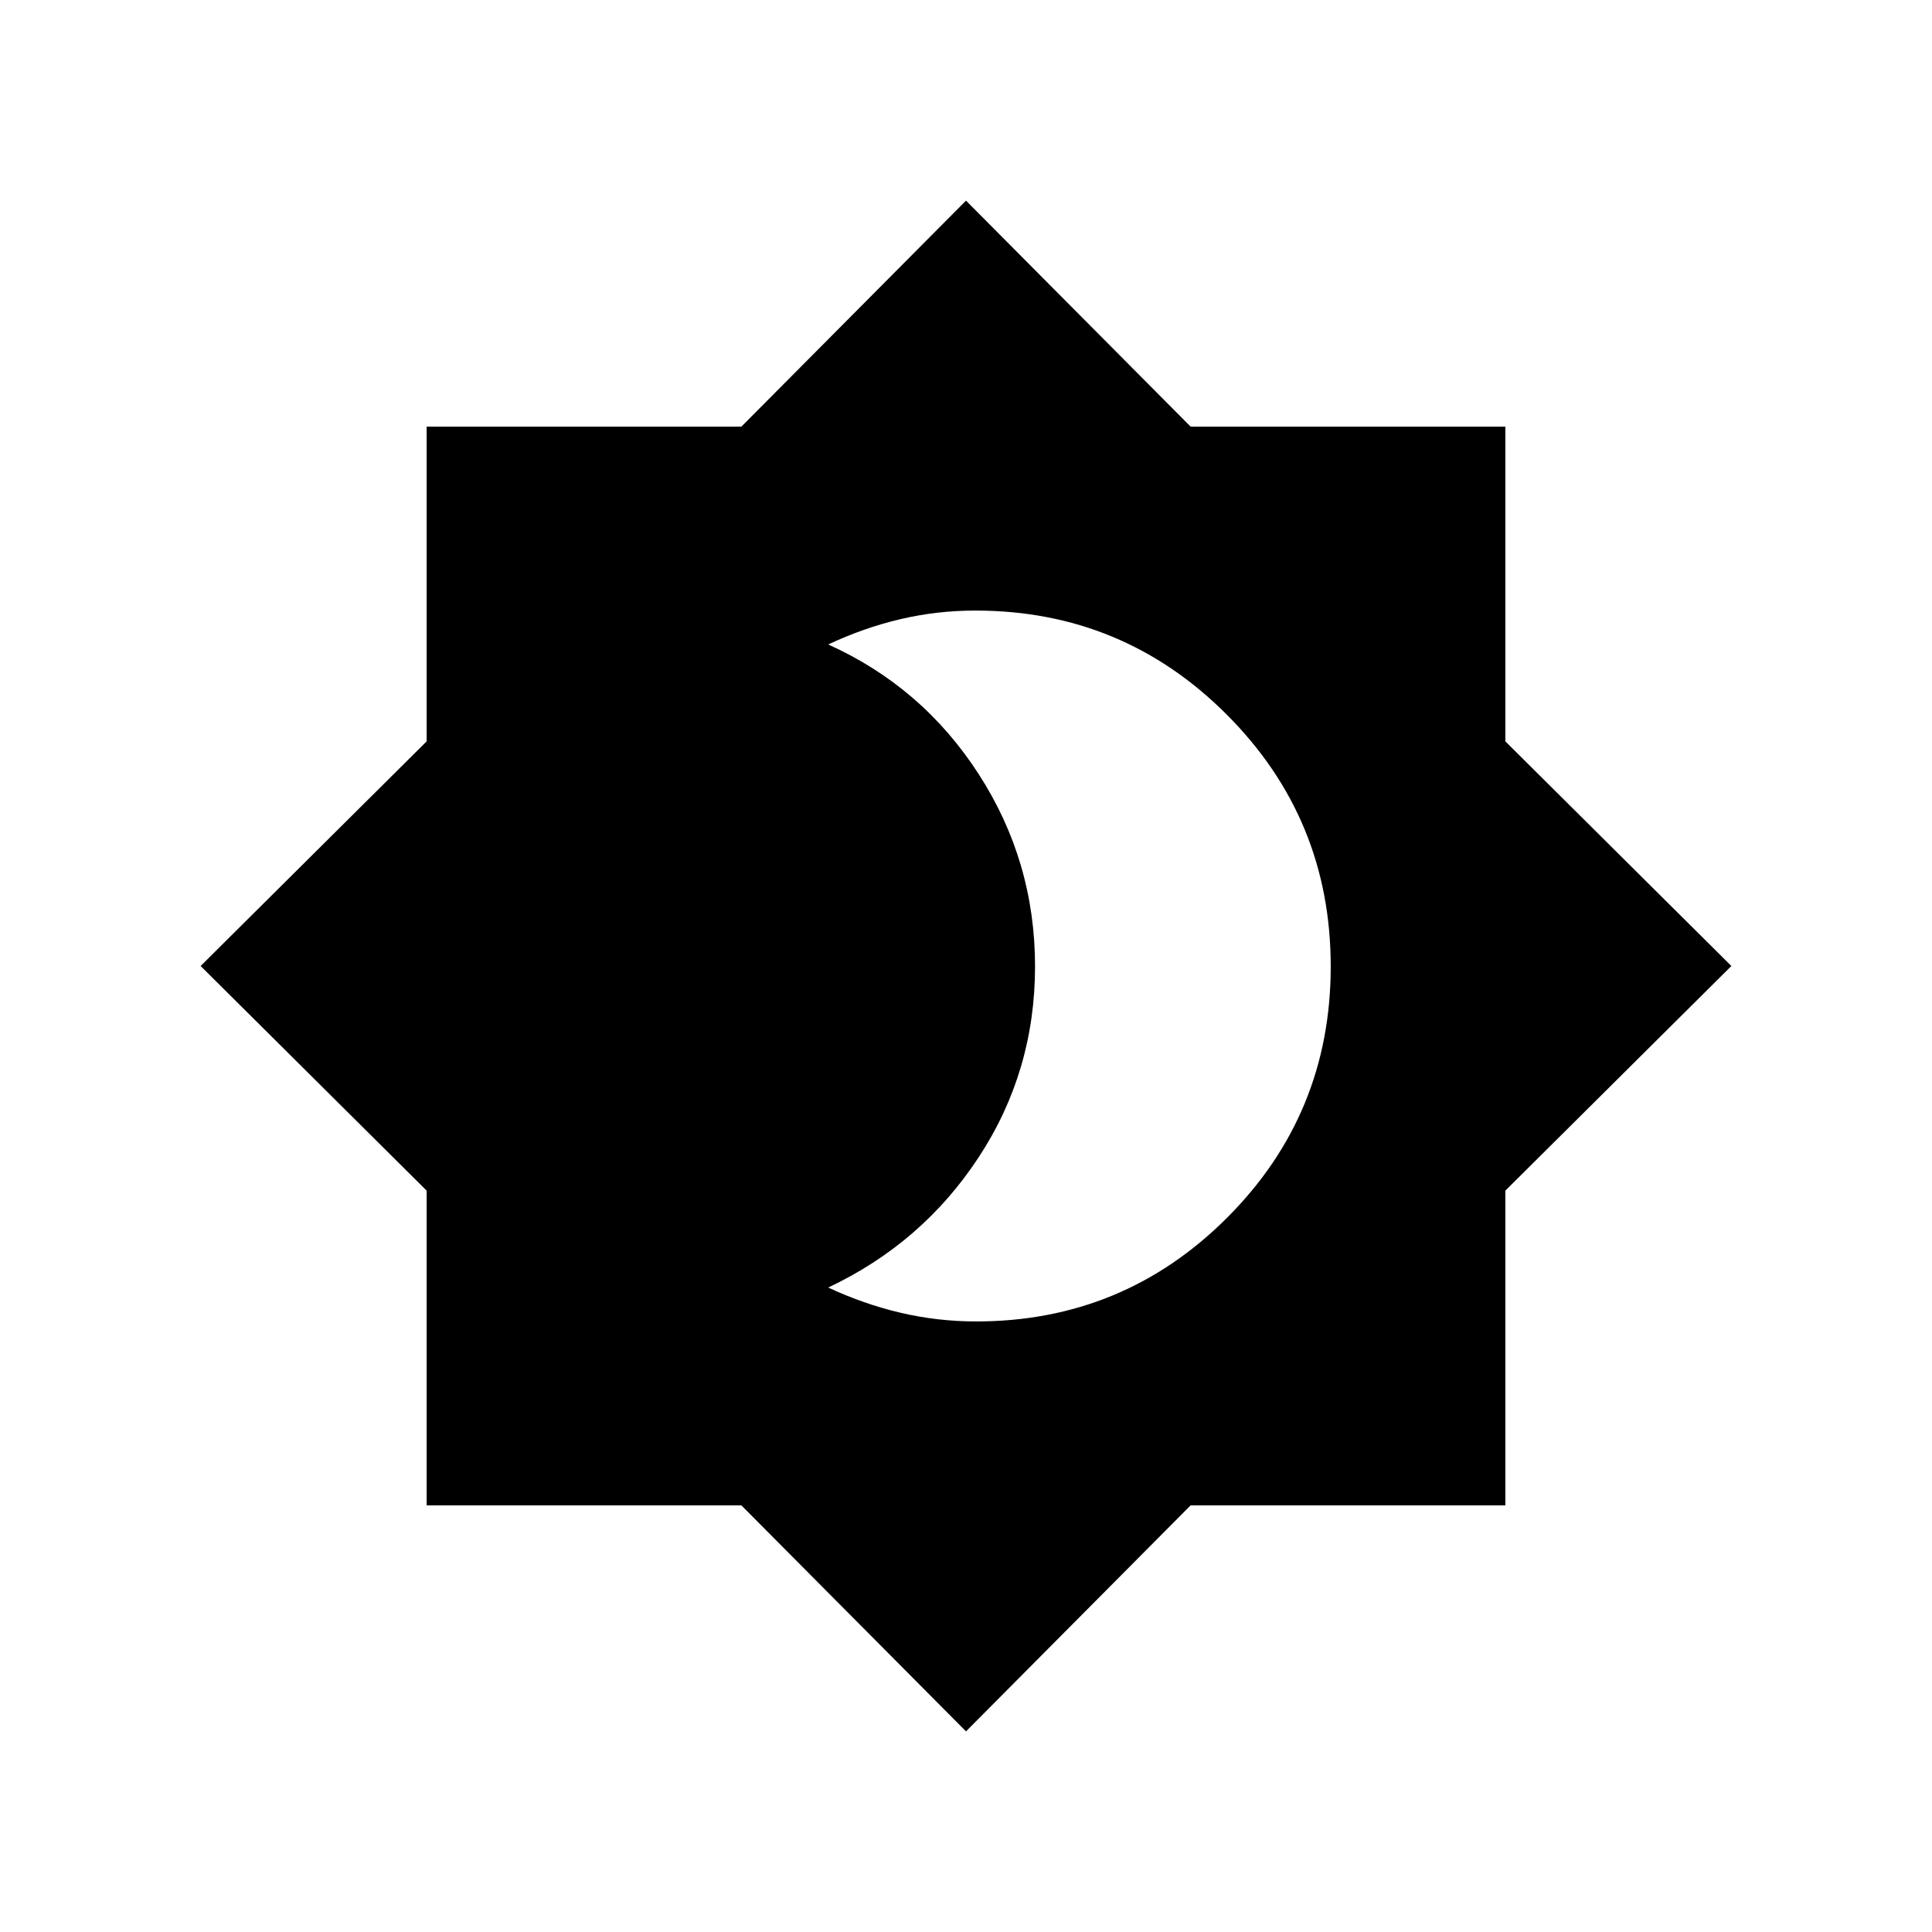 <svg xmlns="http://www.w3.org/2000/svg" height="20" viewBox="0 -960 960 960" width="20"><path d="M485.066-303.386q73.108 0 124.636-51.499 51.528-51.5 51.528-124.889t-51.628-125.114q-51.628-51.726-124.878-51.726-19.257 0-37.474 4.307-18.217 4.308-35.711 12.539 46.74 21.045 74.754 64.398 28.015 43.353 28.015 95.554 0 52.2-28.015 94.869-28.014 42.67-74.754 64.715 17.617 8.231 35.962 12.539 18.346 4.307 37.565 4.307ZM480-99.694 368.376-212.001H212.001v-156.375L99.694-480l112.307-111.624v-156.375h156.375L480-860.306l111.624 112.307h156.375v156.375L860.306-480 747.999-368.376v156.375H591.624L480-99.694Z"/></svg>